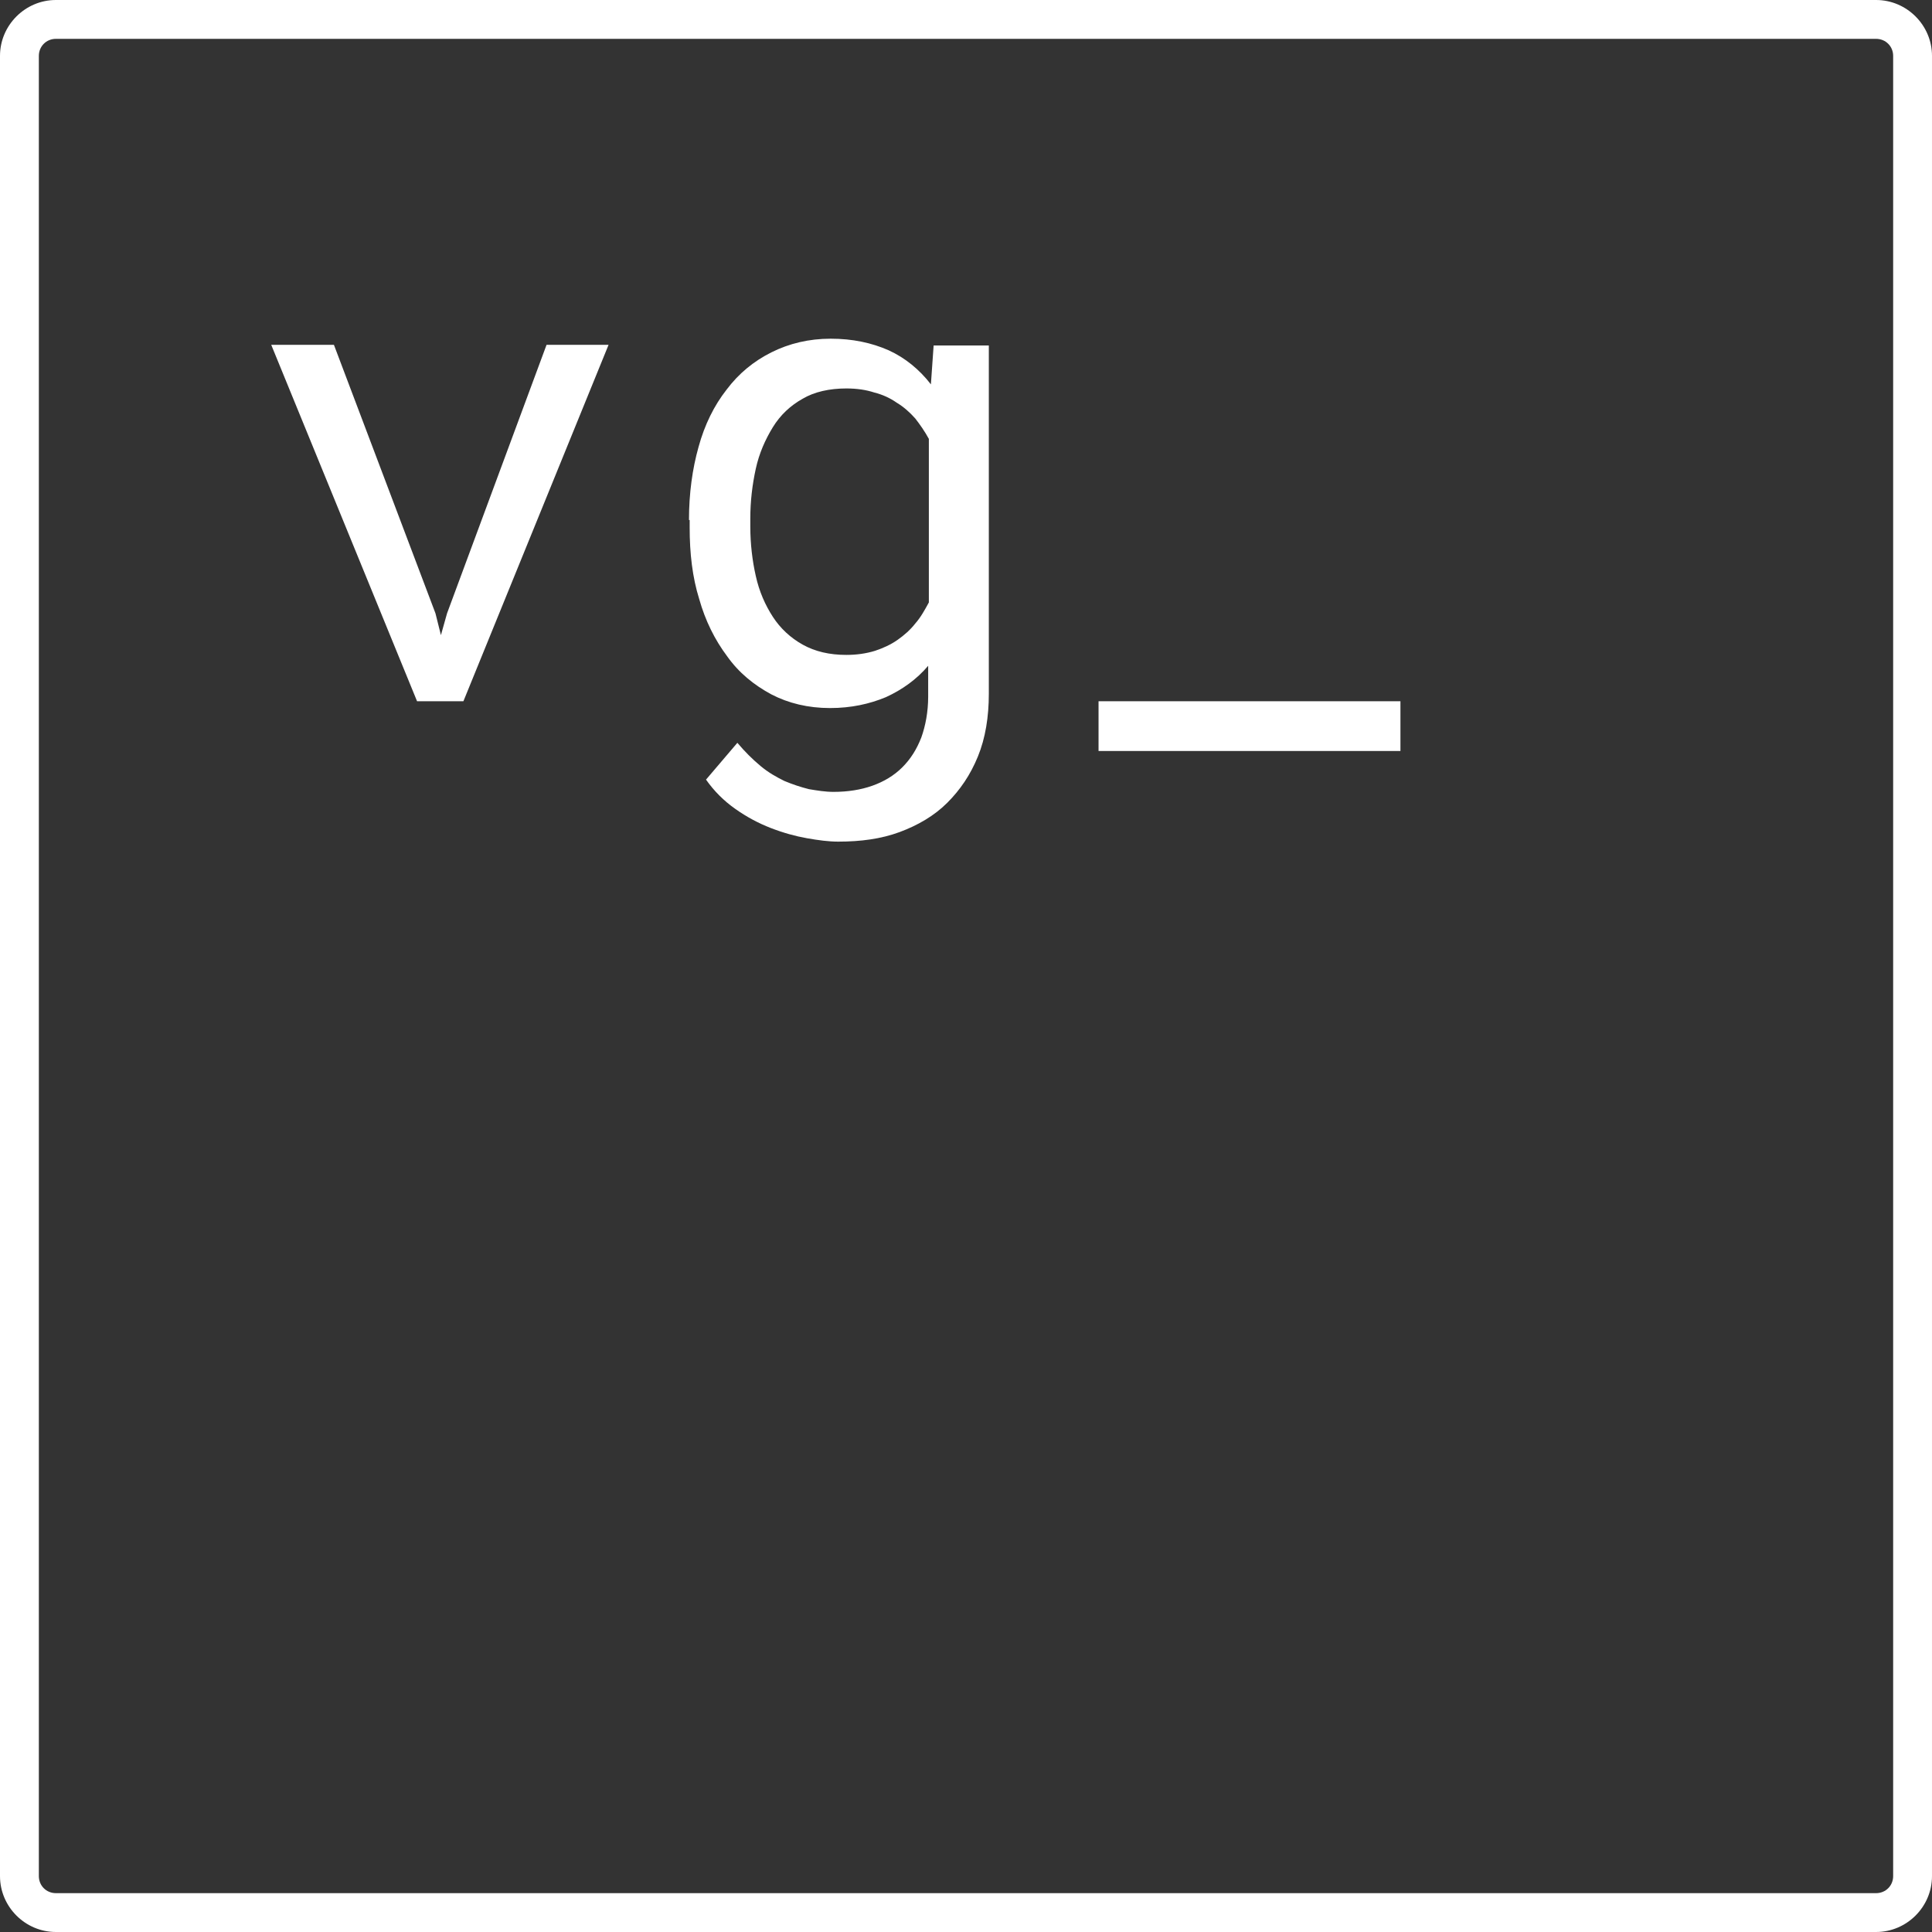 <?xml version="1.0" encoding="utf-8"?>
<!-- Generator: Adobe Illustrator 20.1.0, SVG Export Plug-In . SVG Version: 6.00 Build 0)  -->
<svg version="1.1" id="Calque_3" xmlns="http://www.w3.org/2000/svg" xmlns:xlink="http://www.w3.org/1999/xlink" x="0px" y="0px"
	 viewBox="0 0 283.5 283.5" style="enable-background:new 0 0 283.5 283.5;" xml:space="preserve">
<rect x="0" y="0" width="283.5" height="283.5" fill="#333333" stroke="none"/>
<style type="text/css">
	.st0{fill:#FFFFFF;}
</style>
<path class="st0" d="M275.3,5.7c1.4,0,2.5,1.1,2.5,2.5v267.1c0,1.4-1.1,2.5-2.5,2.5H8.2c-1.4,0-2.5-1.1-2.5-2.5V8.2
	c0-1.4,1.1-2.5,2.5-2.5H275.3 M275.3,0H8.2C3.7,0,0,3.7,0,8.2v267.1c0,4.5,3.7,8.2,8.2,8.2h267.1c4.5,0,8.2-3.7,8.2-8.2V8.2
	C283.5,3.7,279.8,0,275.3,0L275.3,0z"/>
<g>
	<path class="st0" d="M63.9,90l0.8,3.2l0.9-3.2l14.6-39.4h9.1l-21.3,52.3h-6.8L39.8,50.6h9.2L63.9,90z"/>
	<path class="st0" d="M101.1,76.3c0-3.9,0.5-7.5,1.4-10.7c0.9-3.3,2.3-6.1,4.1-8.4c1.8-2.4,4-4.2,6.6-5.5c2.6-1.3,5.5-2,8.7-2
		c3.2,0,6,0.6,8.5,1.7c2.4,1.1,4.5,2.8,6.2,5l0.4-5.7h8.1v51.1c0,3.4-0.5,6.5-1.6,9.2c-1.1,2.7-2.6,4.9-4.5,6.8
		c-1.9,1.9-4.3,3.3-7,4.3c-2.7,1-5.7,1.4-9,1.4c-1.4,0-2.9-0.2-4.6-0.5c-1.7-0.3-3.5-0.8-5.3-1.5c-1.8-0.7-3.5-1.6-5.2-2.8
		c-1.7-1.2-3.1-2.6-4.3-4.3l4.6-5.4c1.1,1.3,2.2,2.4,3.4,3.4s2.3,1.6,3.5,2.2c1.2,0.5,2.4,0.9,3.6,1.2c1.2,0.2,2.4,0.4,3.6,0.4
		c2.1,0,4-0.3,5.7-0.9c1.7-0.6,3.2-1.5,4.4-2.7c1.2-1.2,2.1-2.6,2.8-4.4c0.6-1.7,1-3.7,1-6v-4.5c-1.7,2-3.8,3.5-6.2,4.6
		c-2.4,1-5.1,1.6-8.2,1.6c-3.2,0-6.1-0.7-8.6-2c-2.6-1.4-4.8-3.2-6.5-5.6c-1.8-2.4-3.2-5.2-4.1-8.4c-1-3.2-1.4-6.7-1.4-10.5V76.3z
		 M110.1,77.3c0,2.5,0.3,5,0.8,7.2c0.5,2.3,1.4,4.3,2.5,6c1.1,1.7,2.6,3.1,4.4,4.1c1.8,1,3.9,1.5,6.4,1.5c1.5,0,2.9-0.2,4.2-0.6
		c1.2-0.4,2.3-0.9,3.3-1.6c1-0.7,1.9-1.5,2.6-2.4c0.8-0.9,1.4-2,2-3.1v-24c-0.6-1.1-1.3-2.1-2-3c-0.8-0.9-1.7-1.7-2.7-2.3
		c-1-0.7-2.1-1.2-3.3-1.5c-1.2-0.4-2.6-0.6-4.1-0.6c-2.5,0-4.7,0.5-6.4,1.5c-1.8,1-3.3,2.4-4.4,4.2c-1.1,1.8-2,3.8-2.5,6.1
		c-0.5,2.3-0.8,4.7-0.8,7.3V77.3z"/>
	<path class="st0" d="M205.5,110.2h-44.3v-7.3h44.3V110.2z">
		<animate attributeType="XML" attributeName="visibility" from="hidden" to="visible" dur="2s" repeatCount="indefinite"/>
	</path>
</g>
</svg>
